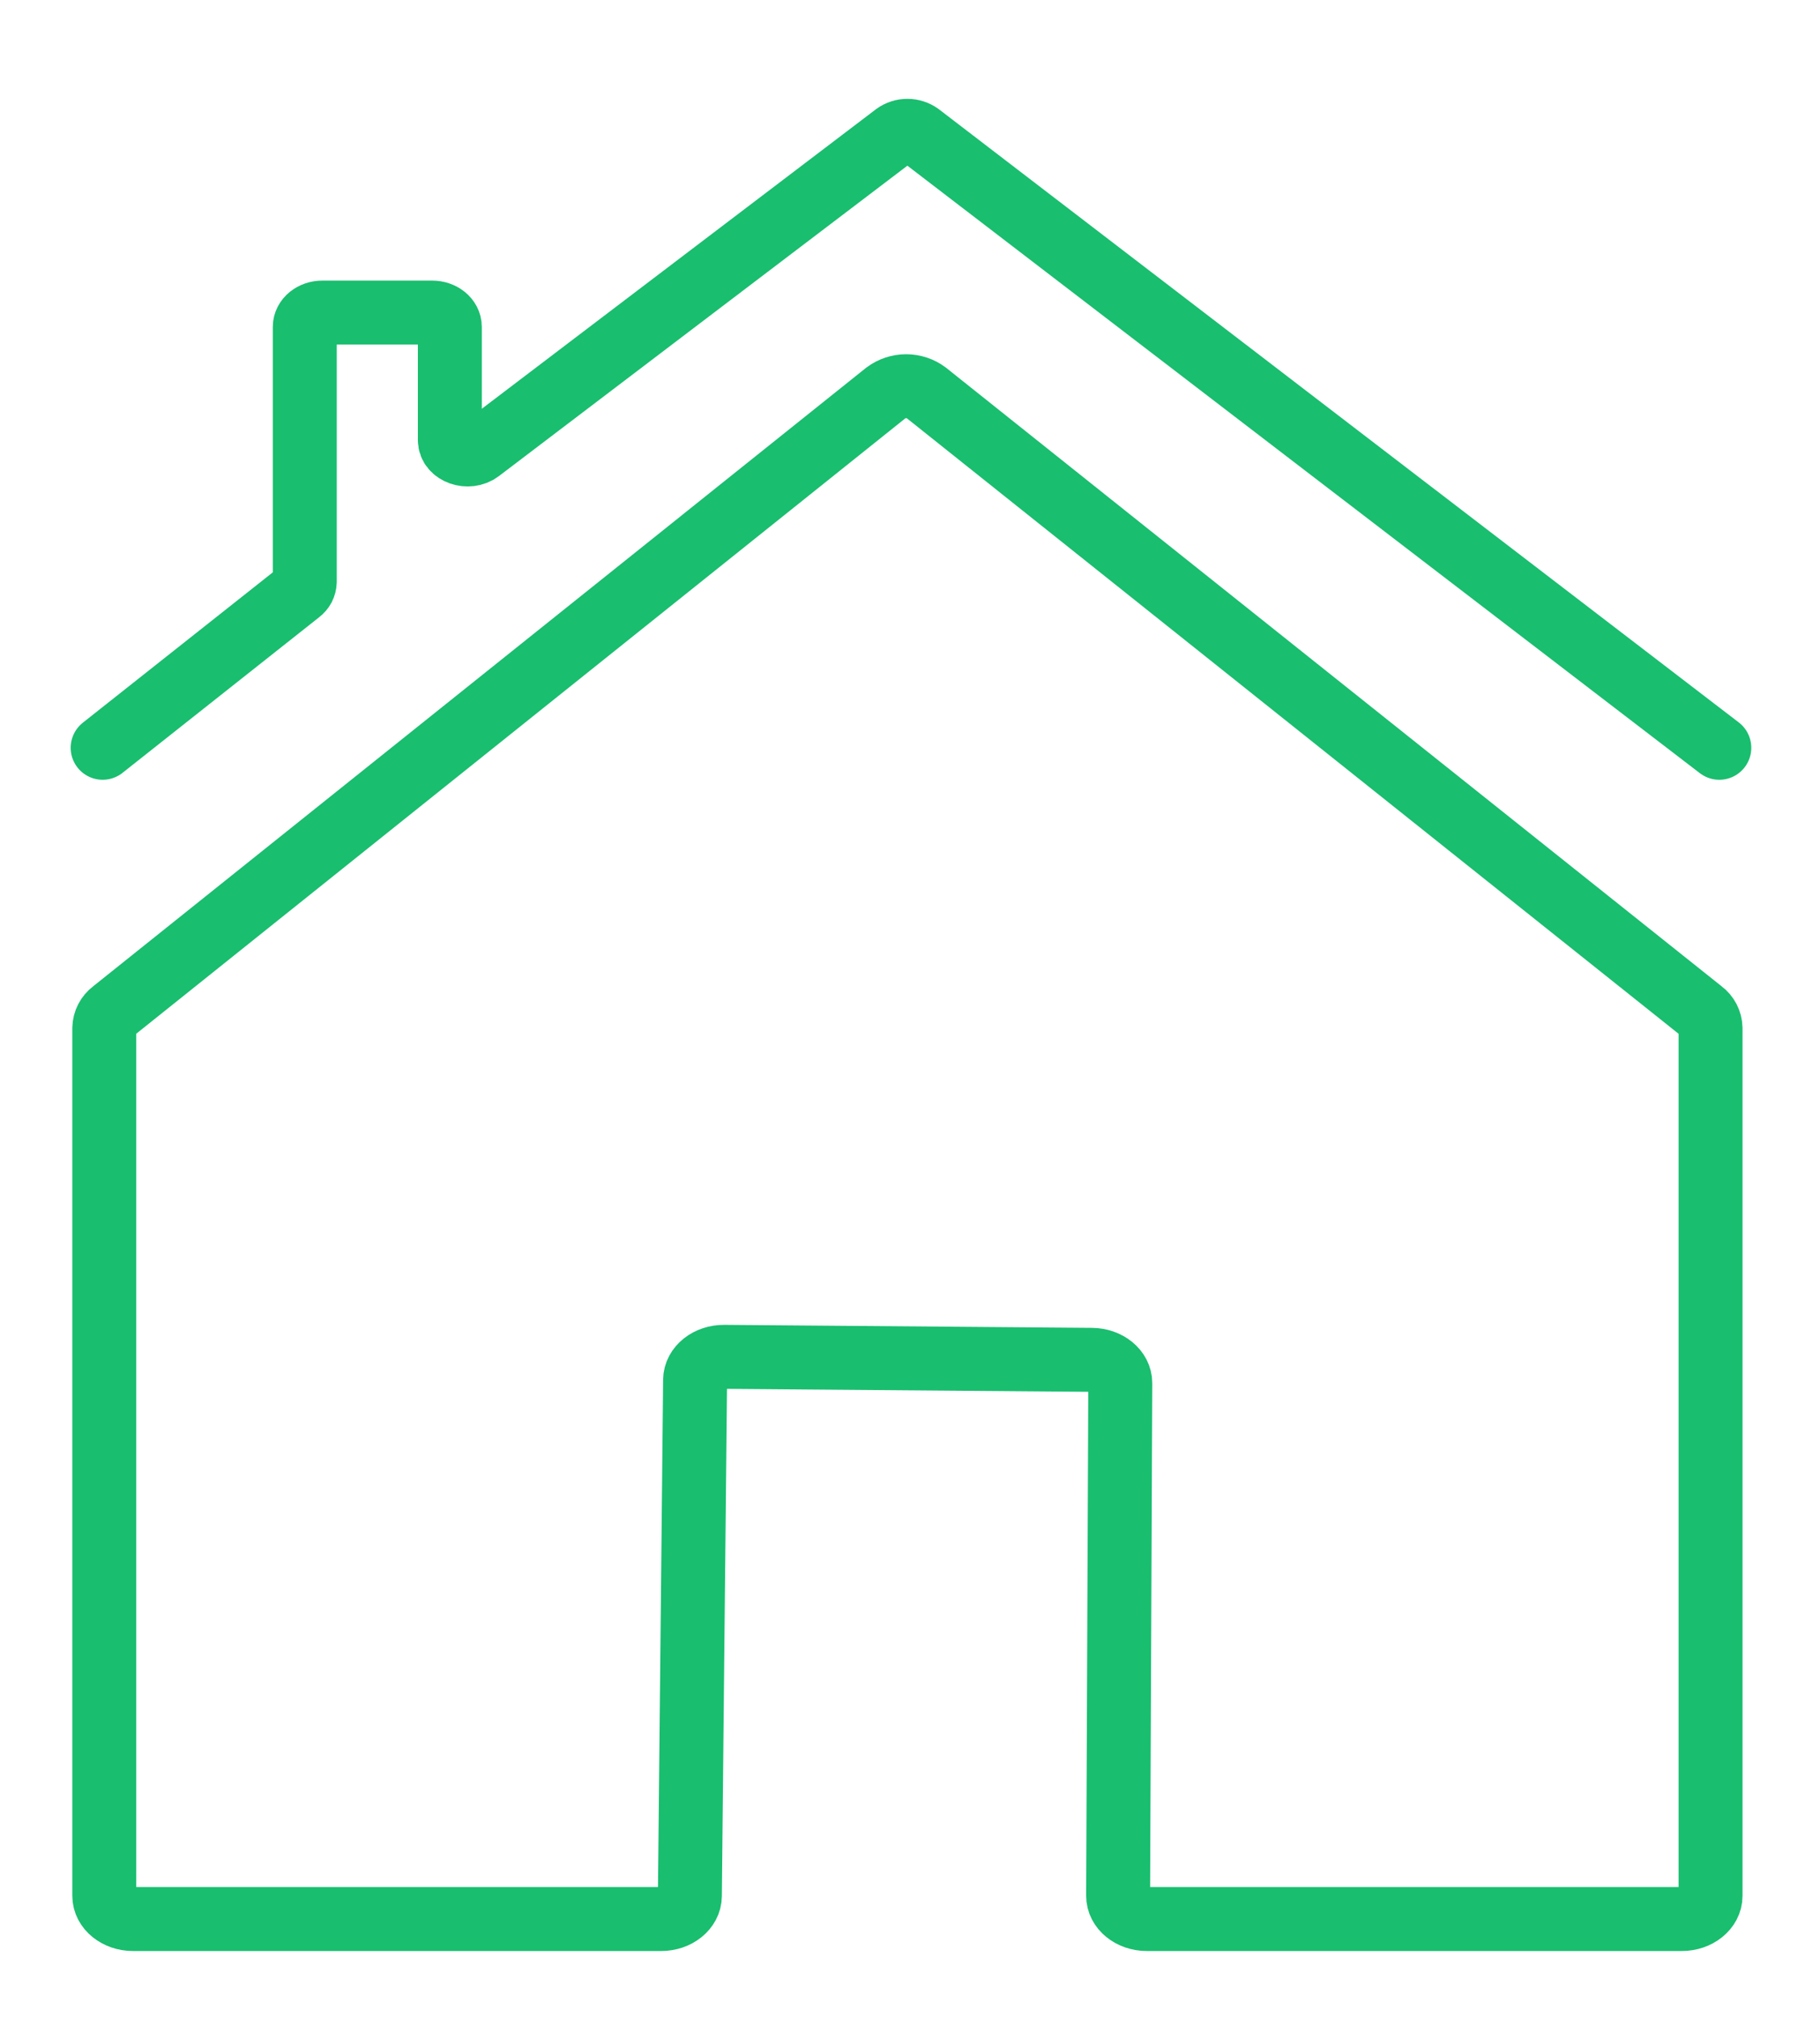 <svg width="37" height="41" viewBox="0 0 37 41" fill="none" xmlns="http://www.w3.org/2000/svg">
<path d="M13.441 39.005H2.705C2.382 39.005 2.12 38.794 2.12 38.533V20.896C2.122 20.83 2.138 20.766 2.168 20.708C2.198 20.65 2.241 20.599 2.293 20.56L18.01 7.986C18.128 7.898 18.273 7.85 18.421 7.85C18.569 7.85 18.713 7.897 18.832 7.986L34.601 20.56C34.654 20.599 34.697 20.65 34.727 20.708C34.757 20.766 34.773 20.831 34.775 20.896V38.533C34.775 38.794 34.513 39.005 34.19 39.005H23.316C22.992 39.005 22.73 38.793 22.731 38.531C22.746 35.059 22.761 31.586 22.775 28.113C22.776 27.853 22.518 27.642 22.196 27.639L14.722 27.578C14.398 27.576 14.134 27.785 14.131 28.047L14.025 38.537C14.023 38.796 13.762 39.005 13.441 39.005Z" stroke="#19BE6F" stroke-width="1.3" stroke-miterlimit="10"/>
<path d="M2.087 15.199L6.088 12.033C6.12 12.009 6.147 11.977 6.166 11.942C6.184 11.906 6.195 11.866 6.196 11.825V6.644C6.196 6.483 6.356 6.353 6.555 6.353H8.786C8.984 6.353 9.145 6.483 9.145 6.644V8.946C9.145 9.201 9.521 9.332 9.751 9.158L18.201 2.738C18.273 2.686 18.359 2.659 18.448 2.659C18.536 2.659 18.622 2.687 18.694 2.738L34.953 15.199" stroke="#19BE6F" stroke-width="1.3" stroke-linecap="round" stroke-linejoin="round"/>
</svg>
